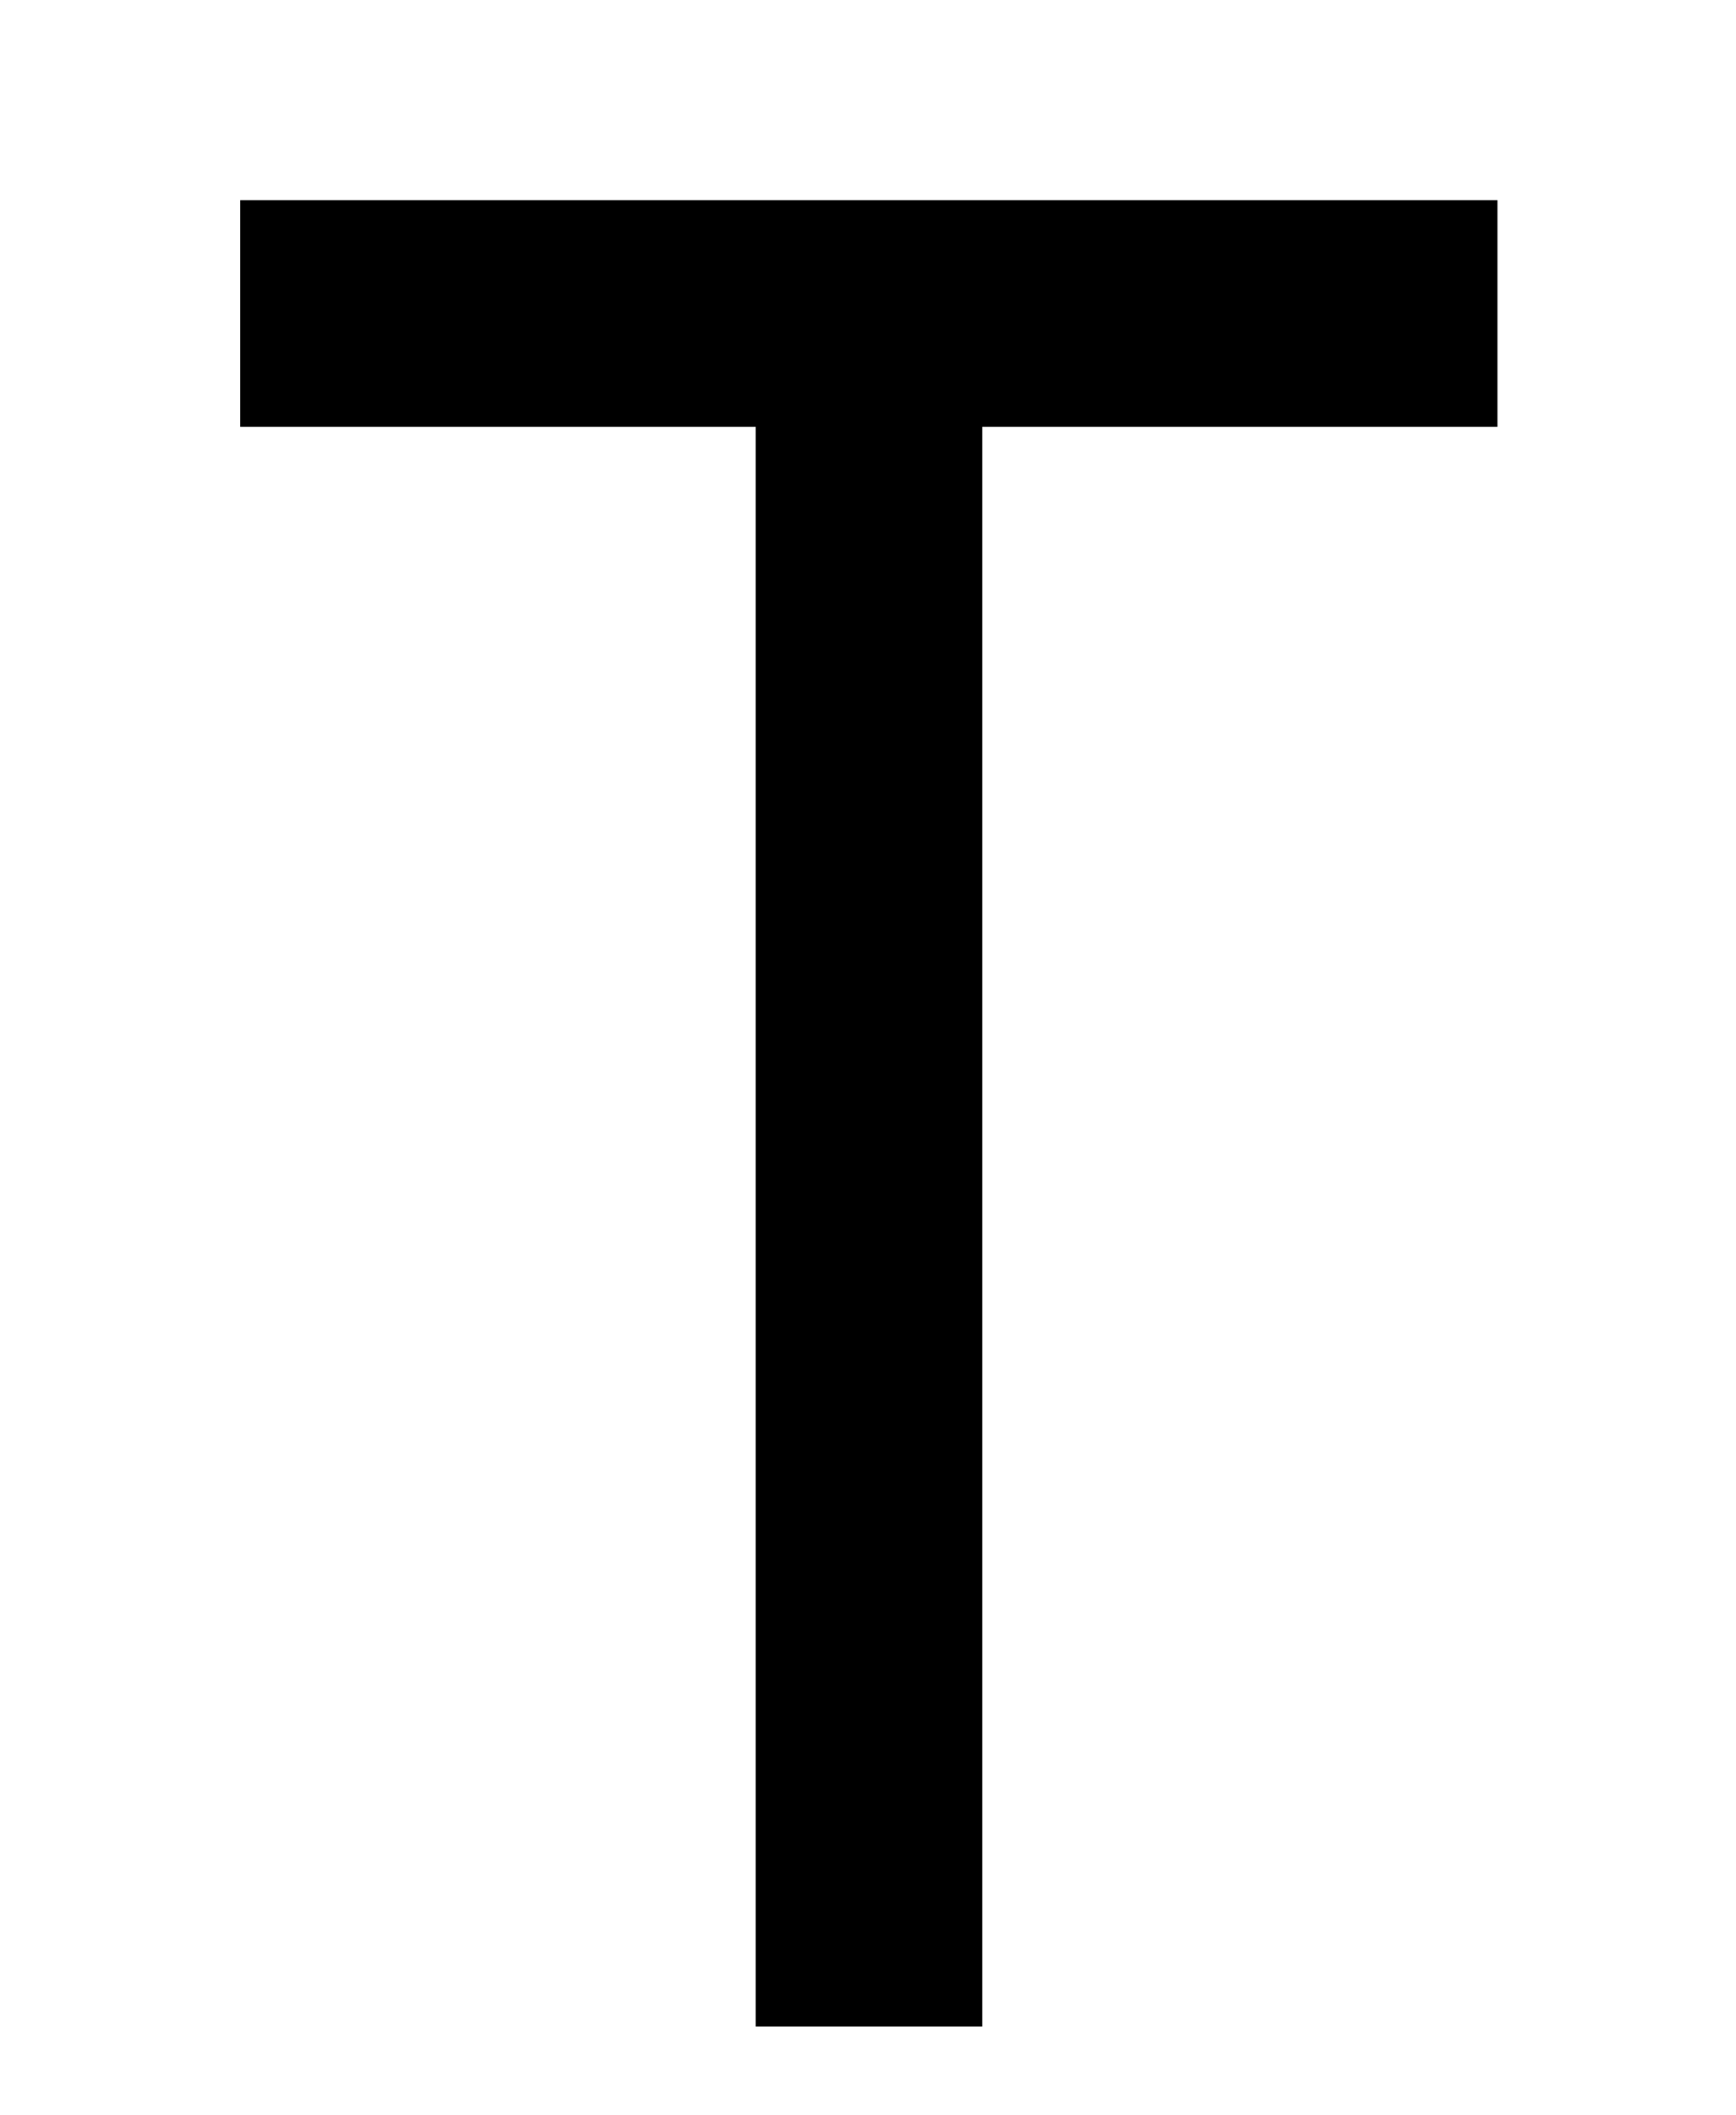 <?xml version='1.0' encoding='UTF-8'?>
<svg xmlns="http://www.w3.org/2000/svg" xmlns:xlink="http://www.w3.org/1999/xlink" height="7.436" width="6.106" viewBox="0 0 6.106 7.436">
 <defs>
  <g>
   <g id="glyph-0-0"/>
   <g id="glyph-0-1">
    <path d="M 4.984 -3.5 L 4.984 -4.297 L 0.562 -4.297 L 0.562 -3.5 L 2.375 -3.5 L 2.375 2.125 L 3.172 2.125 L 3.172 -3.5 Z M 4.984 -3.5 "/>
   </g>
  </g>
  <clipPath id="clip-0">
   <path clip-rule="nonzero" d="M 0 0 L 6 0 L 6 7.438 L 0 7.438 Z M 0 0 "/>
  </clipPath>
 </defs>
 <g clip-path="url(#clip-0)">
  <g fill="rgb(0%, 0%, 0%)" fill-opacity="1">
   <use x="0.283" y="5.001" xlink:href="#glyph-0-1"/>
  </g>
 </g>
 <title>\intercal</title>
</svg>
